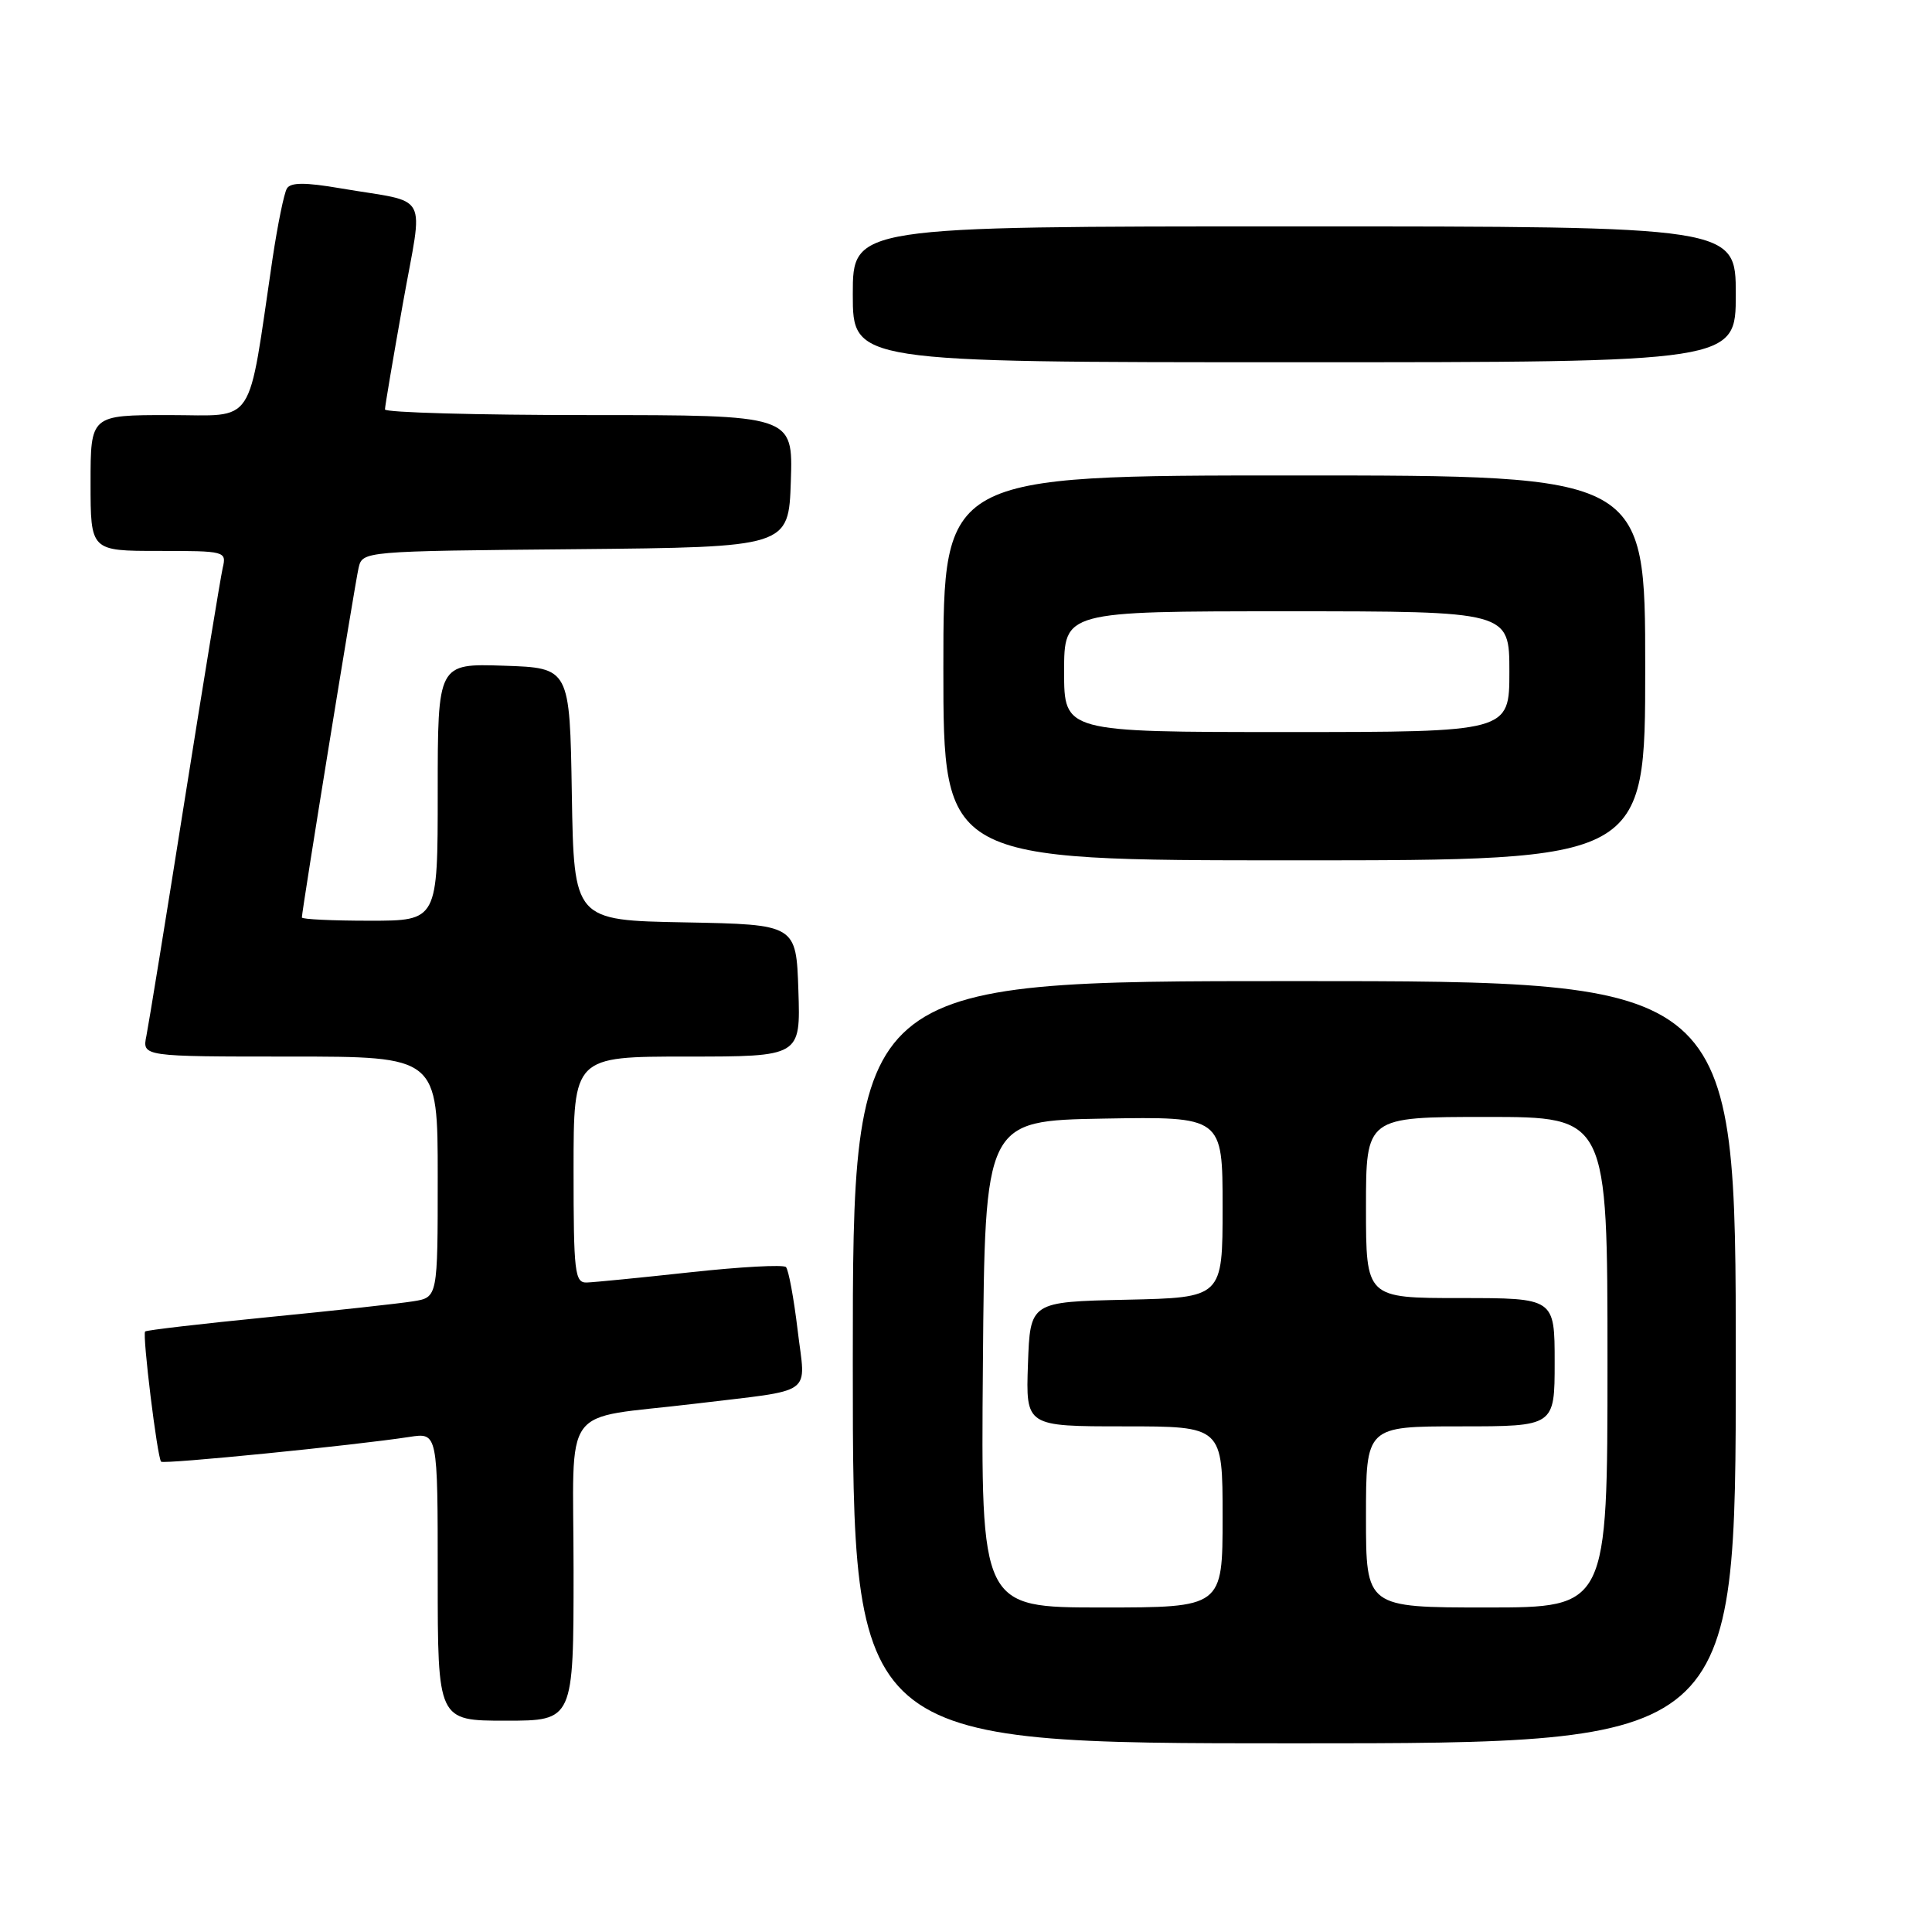 <?xml version="1.0" encoding="UTF-8" standalone="no"?>
<!DOCTYPE svg PUBLIC "-//W3C//DTD SVG 1.1//EN" "http://www.w3.org/Graphics/SVG/1.1/DTD/svg11.dtd" >
<svg xmlns="http://www.w3.org/2000/svg" xmlns:xlink="http://www.w3.org/1999/xlink" version="1.1" viewBox="0 0 256 256">
 <g >
 <path fill="currentColor"
d=" M 230.00 180.50 C 230.00 130.00 230.00 130.00 171.50 130.00 C 113.00 130.00 113.00 130.00 113.00 180.50 C 113.00 231.00 113.00 231.00 171.50 231.00 C 230.00 231.00 230.00 231.00 230.00 180.50 Z  M 76.00 208.09 C 76.00 185.43 74.01 188.18 92.00 186.01 C 108.25 184.04 106.74 185.12 105.69 176.24 C 105.18 171.98 104.48 168.22 104.14 167.89 C 103.79 167.55 98.10 167.86 91.50 168.58 C 84.90 169.30 78.71 169.91 77.75 169.94 C 76.16 169.99 76.00 168.64 76.00 155.00 C 76.00 140.00 76.00 140.00 91.04 140.00 C 106.08 140.00 106.08 140.00 105.79 131.25 C 105.50 122.50 105.50 122.50 90.77 122.22 C 76.05 121.95 76.05 121.95 75.77 105.22 C 75.50 88.50 75.50 88.50 66.75 88.21 C 58.00 87.92 58.00 87.92 58.00 104.96 C 58.00 122.00 58.00 122.00 49.00 122.00 C 44.05 122.00 40.00 121.81 40.00 121.57 C 40.00 120.66 47.02 77.39 47.51 75.27 C 48.03 73.03 48.03 73.03 76.27 72.77 C 104.50 72.50 104.50 72.50 104.79 63.75 C 105.08 55.00 105.08 55.00 78.04 55.00 C 63.17 55.00 51.00 54.66 51.01 54.25 C 51.01 53.84 52.08 47.53 53.38 40.24 C 56.09 25.04 57.16 27.01 45.10 24.95 C 40.43 24.15 38.52 24.16 38.02 24.97 C 37.64 25.58 36.79 29.77 36.11 34.29 C 32.75 56.98 34.06 55.00 22.40 55.00 C 12.00 55.00 12.00 55.00 12.00 64.00 C 12.00 73.00 12.00 73.00 21.02 73.00 C 29.86 73.00 30.03 73.04 29.51 75.25 C 29.23 76.49 26.96 90.32 24.47 106.00 C 21.99 121.68 19.70 135.74 19.40 137.25 C 18.84 140.00 18.84 140.00 38.42 140.00 C 58.00 140.00 58.00 140.00 58.00 155.95 C 58.00 171.91 58.00 171.91 54.75 172.43 C 52.96 172.72 44.31 173.67 35.53 174.53 C 26.75 175.40 19.41 176.25 19.23 176.43 C 18.84 176.83 20.84 193.17 21.35 193.68 C 21.70 194.04 46.98 191.52 54.25 190.40 C 58.00 189.82 58.00 189.82 58.00 208.91 C 58.00 228.00 58.00 228.00 67.00 228.00 C 76.00 228.00 76.00 228.00 76.00 208.09 Z  M 218.00 88.50 C 218.00 63.00 218.00 63.00 171.50 63.00 C 125.00 63.00 125.00 63.00 125.00 88.50 C 125.00 114.00 125.00 114.00 171.50 114.00 C 218.00 114.00 218.00 114.00 218.00 88.50 Z  M 230.00 39.00 C 230.00 30.00 230.00 30.00 171.50 30.00 C 113.00 30.00 113.00 30.00 113.00 39.00 C 113.00 48.00 113.00 48.00 171.50 48.00 C 230.00 48.00 230.00 48.00 230.00 39.00 Z  M 130.24 180.75 C 130.50 148.50 130.50 148.50 146.25 148.22 C 162.00 147.95 162.00 147.95 162.00 159.94 C 162.00 171.94 162.00 171.94 149.25 172.22 C 136.50 172.50 136.50 172.50 136.21 180.75 C 135.92 189.00 135.92 189.00 148.96 189.00 C 162.00 189.00 162.00 189.00 162.00 201.00 C 162.00 213.00 162.00 213.00 145.99 213.00 C 129.97 213.00 129.97 213.00 130.24 180.75 Z  M 181.00 201.00 C 181.00 189.00 181.00 189.00 193.50 189.00 C 206.00 189.00 206.00 189.00 206.00 180.50 C 206.00 172.00 206.00 172.00 193.50 172.00 C 181.00 172.00 181.00 172.00 181.00 160.00 C 181.00 148.00 181.00 148.00 197.00 148.00 C 213.00 148.00 213.00 148.00 213.00 180.50 C 213.00 213.00 213.00 213.00 197.00 213.00 C 181.00 213.00 181.00 213.00 181.00 201.00 Z  M 141.00 89.00 C 141.00 81.00 141.00 81.00 170.50 81.00 C 200.00 81.00 200.00 81.00 200.00 89.00 C 200.00 97.00 200.00 97.00 170.50 97.00 C 141.00 97.00 141.00 97.00 141.00 89.00 Z "/>
</g>
</svg>